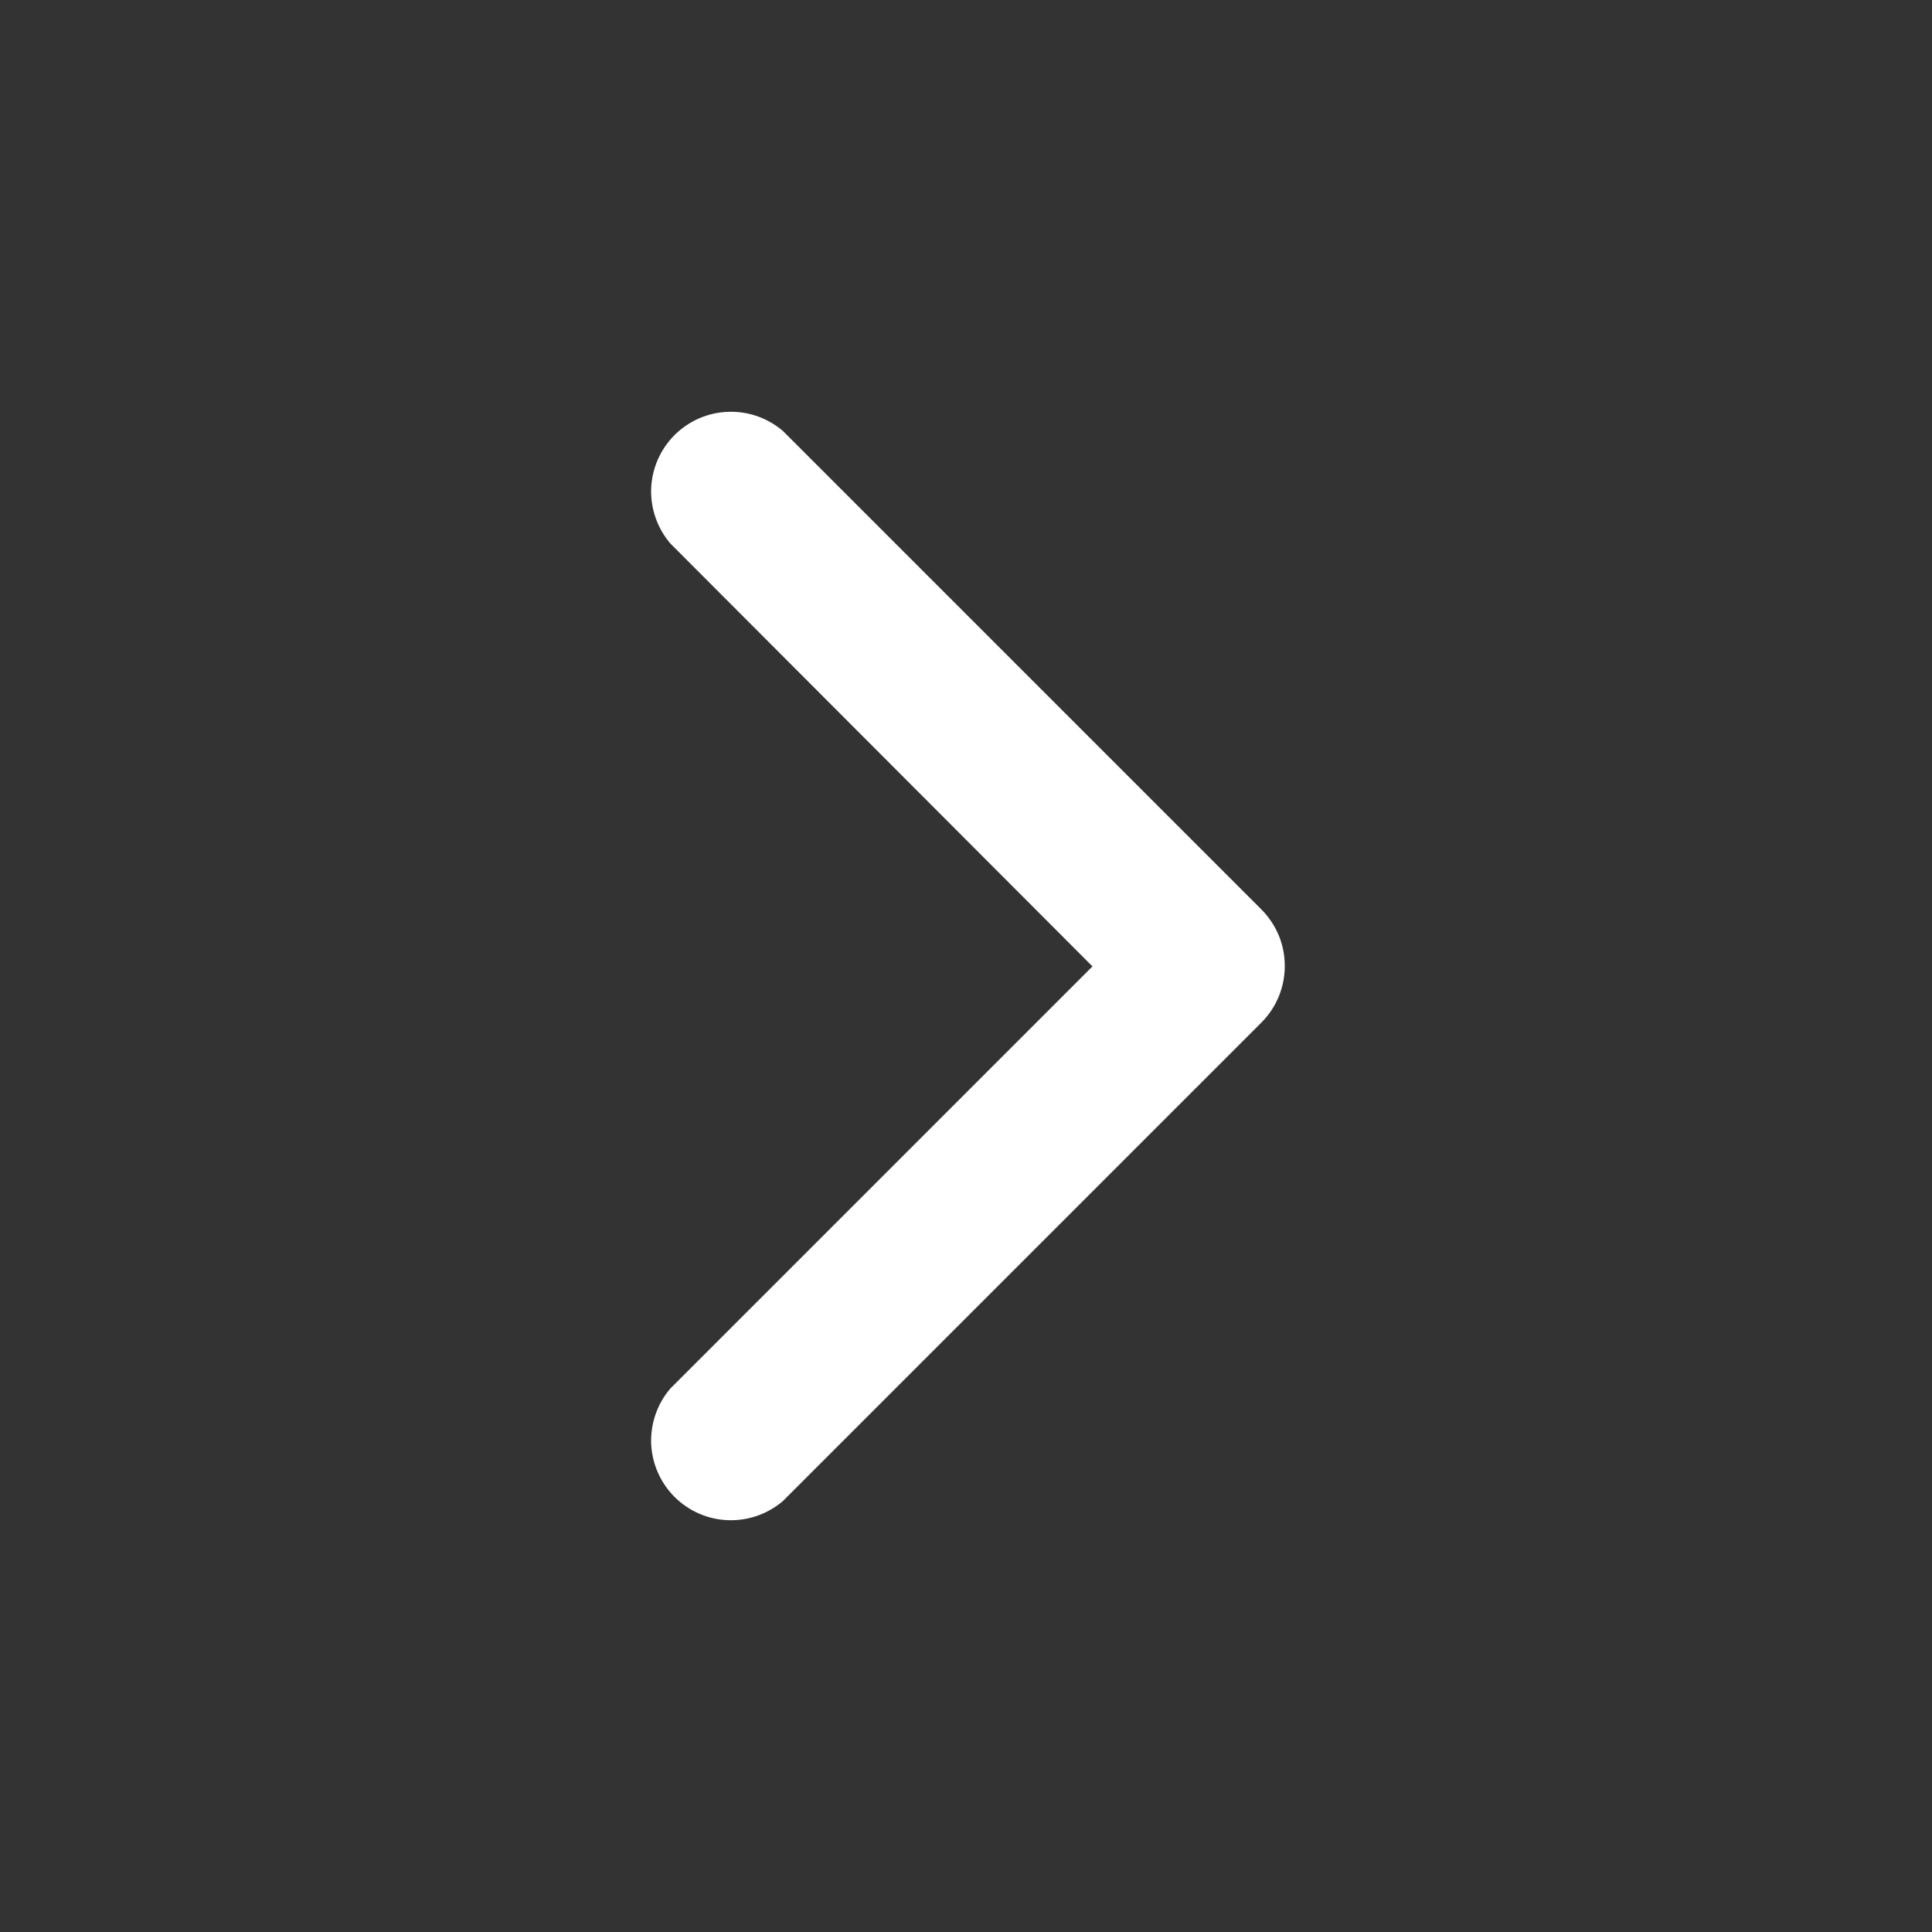 <svg width="24" height="24" viewBox="0 0 24 24" fill="none" xmlns="http://www.w3.org/2000/svg">
<rect x="0" y="0" width="24" height="24" fill="#333333" stroke="none"/>
<path d="M15.96 12.005C15.959 12.265 15.856 12.514 15.673 12.699L9.725 18.647C9.535 18.809 9.291 18.894 9.042 18.884C8.792 18.875 8.556 18.771 8.379 18.595C8.203 18.418 8.099 18.182 8.089 17.932C8.08 17.683 8.165 17.439 8.327 17.249L13.571 12.005L8.327 6.751C8.165 6.561 8.08 6.317 8.089 6.068C8.099 5.818 8.203 5.582 8.379 5.405C8.556 5.229 8.792 5.125 9.042 5.116C9.291 5.106 9.535 5.191 9.725 5.353L15.673 11.301C15.765 11.394 15.837 11.504 15.887 11.624C15.936 11.745 15.961 11.874 15.96 12.005Z" fill="white"/>
</svg>
